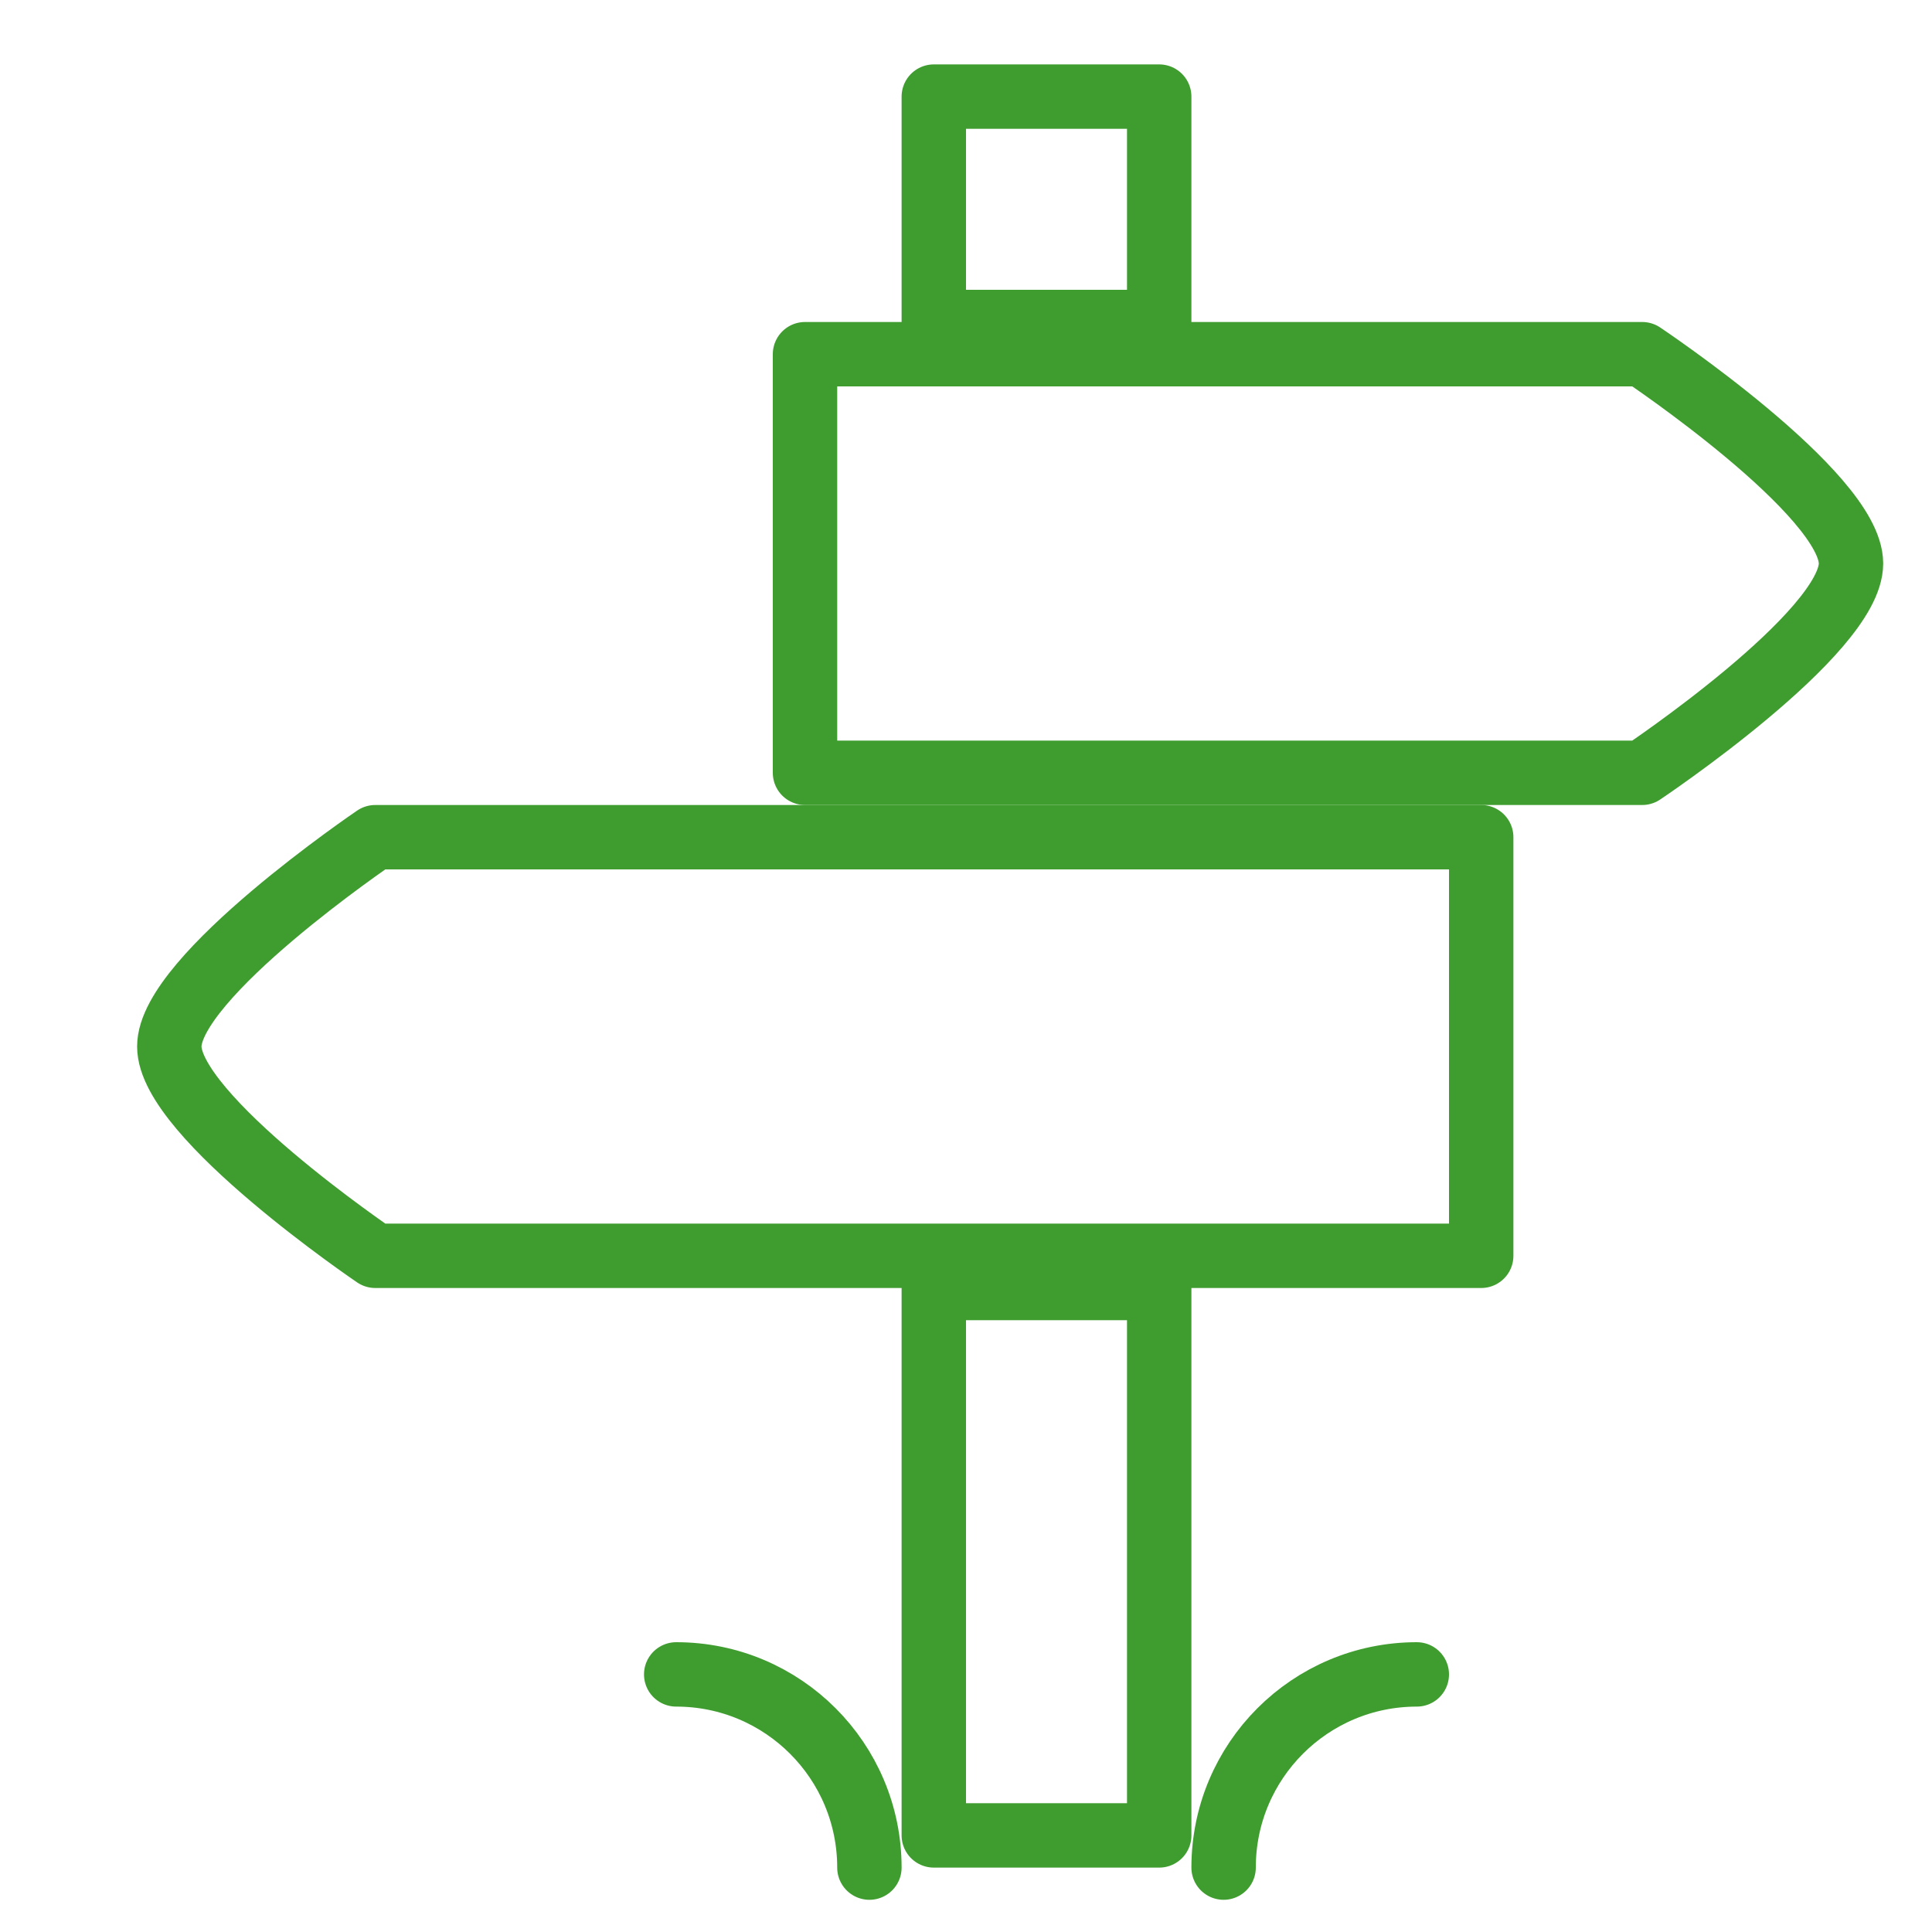 <?xml version="1.0" encoding="UTF-8" standalone="no"?>
<svg width="60px" height="60px" viewBox="0 0 60 60" version="1.1" xmlns="http://www.w3.org/2000/svg" xmlns:xlink="http://www.w3.org/1999/xlink" xmlns:sketch="http://www.bohemiancoding.com/sketch/ns">
    <!-- Generator: Sketch 3.2.2 (9983) - http://www.bohemiancoding.com/sketch -->
    <title>Traveling</title>
    <desc>Created with Sketch.</desc>
    <defs></defs>
    <g id="stroked" stroke="none" stroke-width="1" fill="none" fill-rule="evenodd" sketch:type="MSPage">
        <g id="Activities" sketch:type="MSLayerGroup" transform="translate(-614, -1678)" stroke="#3f9d2f" stroke-width="2" stroke-linecap="round" stroke-linejoin="round">
            <g id="Traveling" transform="translate(619, 1681)" sketch:type="MSShapeGroup">
                <path d="M20,8 L46,8 C46,8 52.484,12.333 52.484,14.5 C52.484,16.667 46,21 46,21 L20,21 L20,8 Z" id="Rectangle-1222"></path>
                <path d="M0.258,23 L34.604,23 C34.604,23 41,27.333 41,29.5 C41,31.667 34.604,36 34.604,36 L0.258,36 L0.258,23 Z" id="Rectangle-1222" transform="translate(20.629, 29.5) rotate(-180) translate(-20.629, -29.5) "></path>
                <rect id="Rectangle-1224" x="24" y="37" width="7" height="17"></rect>
                <rect id="Rectangle-1224" x="24" y="0" width="7" height="7"></rect>
                <path d="M39,49 C35.686,49 33,51.686 33,55" id="Oval-991"></path>
                <path d="M22,49 C18.686,49 16,51.686 16,55" id="Oval-991" transform="translate(19, 55) scale(-1, 1) translate(-19, -55) "></path>
            </g>
        </g>
    </g>
</svg>